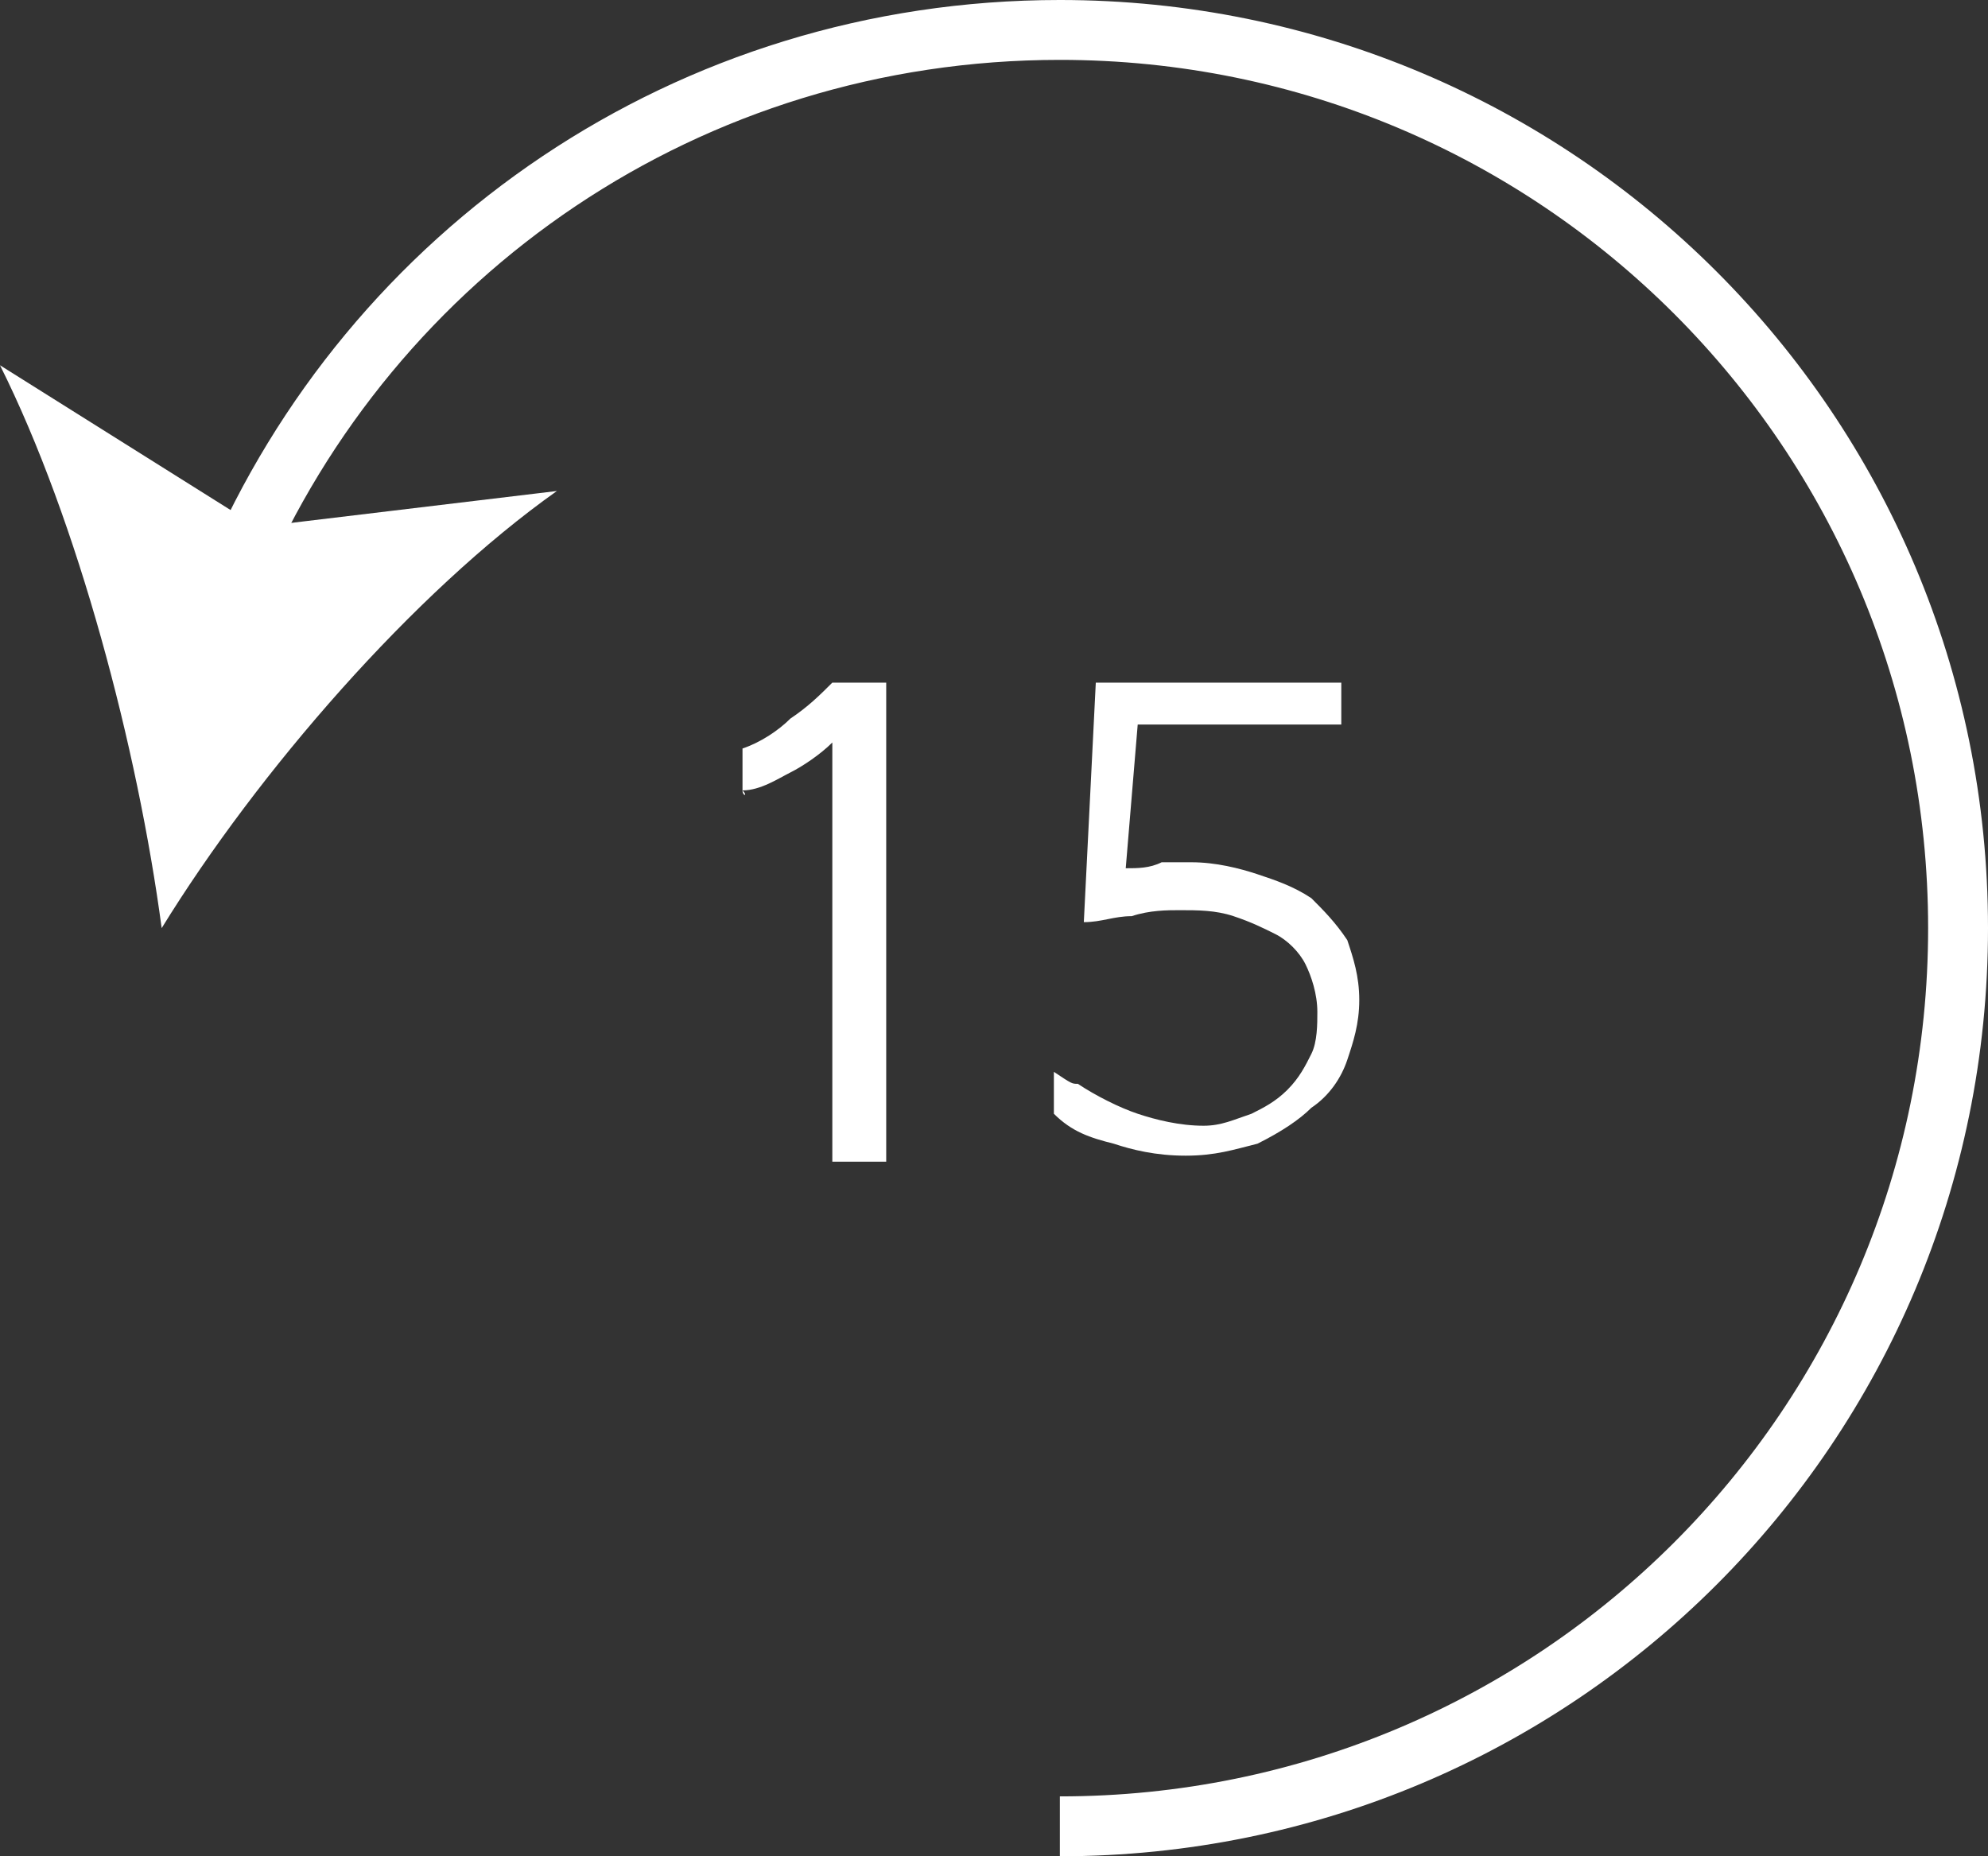 <?xml version="1.0" encoding="utf-8"?>
<!-- Generator: Adobe Illustrator 22.1.0, SVG Export Plug-In . SVG Version: 6.00 Build 0)  -->
<svg version="1.1" id="레이어_1" xmlns="http://www.w3.org/2000/svg" xmlns:xlink="http://www.w3.org/1999/xlink" x="0px"
	 y="0px" viewBox="0 0 33.2 31" style="enable-background:new 0 0 33.2 31;" xml:space="preserve">
<rect x="0" y="0" width="33.2" height="31" fill="#333333" stroke="none"/>
<style type="text/css">
	.st0{fill:none;stroke:#FFFFFF;stroke-miterlimit:10;}
	.st1{fill:#FFFFFF;}
</style>
<g>
	<g>
		<g>
			<path class="st0" d="M17.7,30.5c8.3,0,15-6.7,15-15s-6.7-15-15-15c-6.2,0-11.5,3.7-13.8,9.1"/>
			<g>
				<path class="st1" d="M2.7,15.5c-0.4-3-1.4-6.8-2.7-9.4l4.3,2.7l5-0.6C6.9,9.9,4.3,12.9,2.7,15.5z"/>
			</g>
		</g>
	</g>
	<g>
		<path class="st1" d="M12.4,13.2v-0.7c0.3-0.1,0.6-0.3,0.8-0.5c0.3-0.2,0.5-0.4,0.7-0.6h0.9v8h-0.9v-7l0,0
			c-0.2,0.2-0.5,0.4-0.7,0.5S12.7,13.2,12.4,13.2C12.5,13.3,12.4,13.3,12.4,13.2z"/>
		<path class="st1" d="M18,18.1c0.3,0.2,0.7,0.4,1,0.5s0.7,0.2,1.1,0.2c0.3,0,0.5-0.1,0.8-0.2c0.2-0.1,0.4-0.2,0.6-0.4
			c0.2-0.2,0.3-0.4,0.4-0.6s0.1-0.5,0.1-0.7c0-0.3-0.1-0.6-0.2-0.8c-0.1-0.2-0.3-0.4-0.5-0.5s-0.4-0.2-0.7-0.3
			c-0.3-0.1-0.6-0.1-0.9-0.1c-0.2,0-0.5,0-0.8,0.1c-0.3,0-0.5,0.1-0.8,0.1l0.2-4h4.1v0.7H19l-0.2,2.4l0,0c0.2,0,0.4,0,0.6-0.1
			c0.2,0,0.4,0,0.5,0c0.4,0,0.8,0.1,1.1,0.2c0.3,0.1,0.6,0.2,0.9,0.4c0.2,0.2,0.4,0.4,0.6,0.7c0.1,0.3,0.2,0.6,0.2,1s-0.1,0.7-0.2,1
			s-0.3,0.6-0.6,0.8c-0.2,0.2-0.5,0.4-0.9,0.6c-0.4,0.1-0.7,0.2-1.2,0.2s-0.9-0.1-1.2-0.2c-0.4-0.1-0.7-0.2-1-0.5v-0.7
			C17.9,18.1,17.9,18.1,18,18.1C17.9,18.1,17.9,18.1,18,18.1z"/>
	</g>
</g>
</svg>

